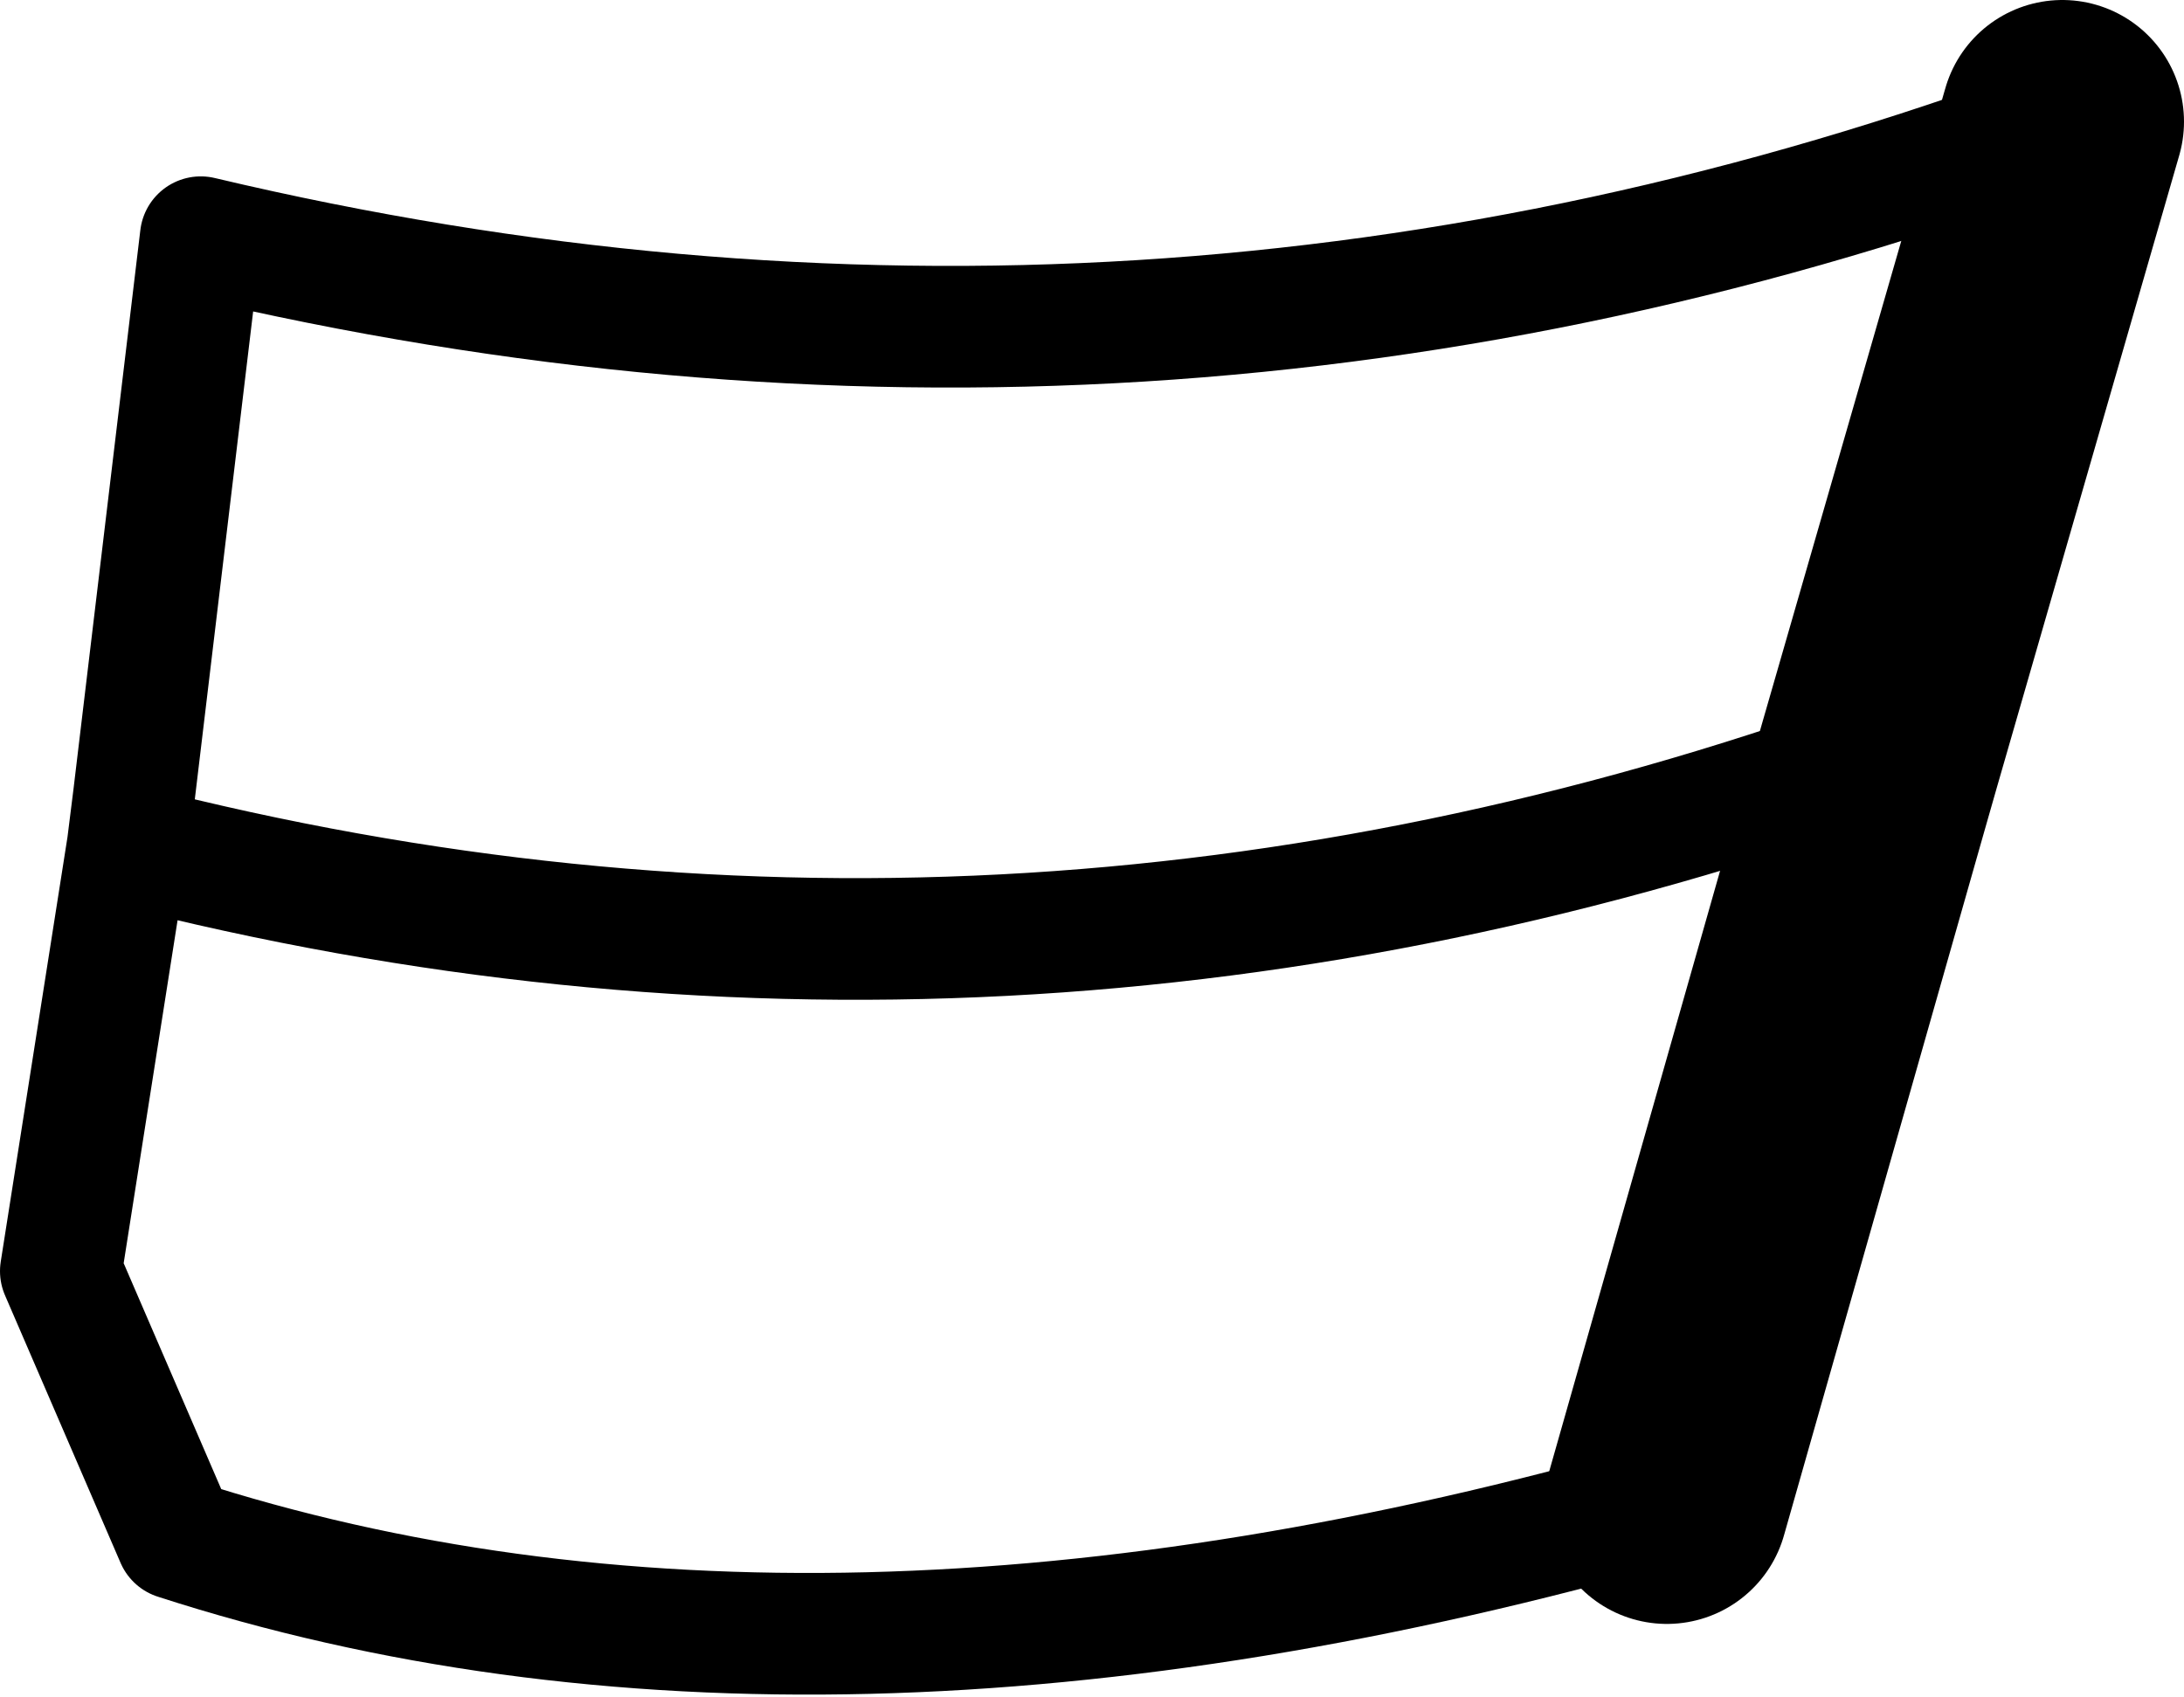 <?xml version="1.0" encoding="UTF-8" standalone="no"?>
<svg xmlns:xlink="http://www.w3.org/1999/xlink" height="13.95px" width="17.95px" xmlns="http://www.w3.org/2000/svg">
  <g transform="matrix(1.0, 0.0, 0.0, 1.0, -244.2, -261.4)">
    <path d="M259.65 267.6 L261.15 262.4 M257.9 273.75 L259.55 267.95 259.65 267.6" fill="none" stroke="#000000" stroke-linecap="round" stroke-linejoin="round" stroke-width="2.0"/>
    <path d="M261.15 262.4 Q253.65 265.2 245.85 263.35 L245.3 267.95 245.25 268.35 Q252.45 270.2 259.65 267.6 M245.25 268.35 L244.7 271.85 245.65 274.05 Q250.9 275.75 257.9 273.75" fill="none" stroke="#000000" stroke-linecap="round" stroke-linejoin="round" stroke-width="1.0"/>
  </g>
</svg>
